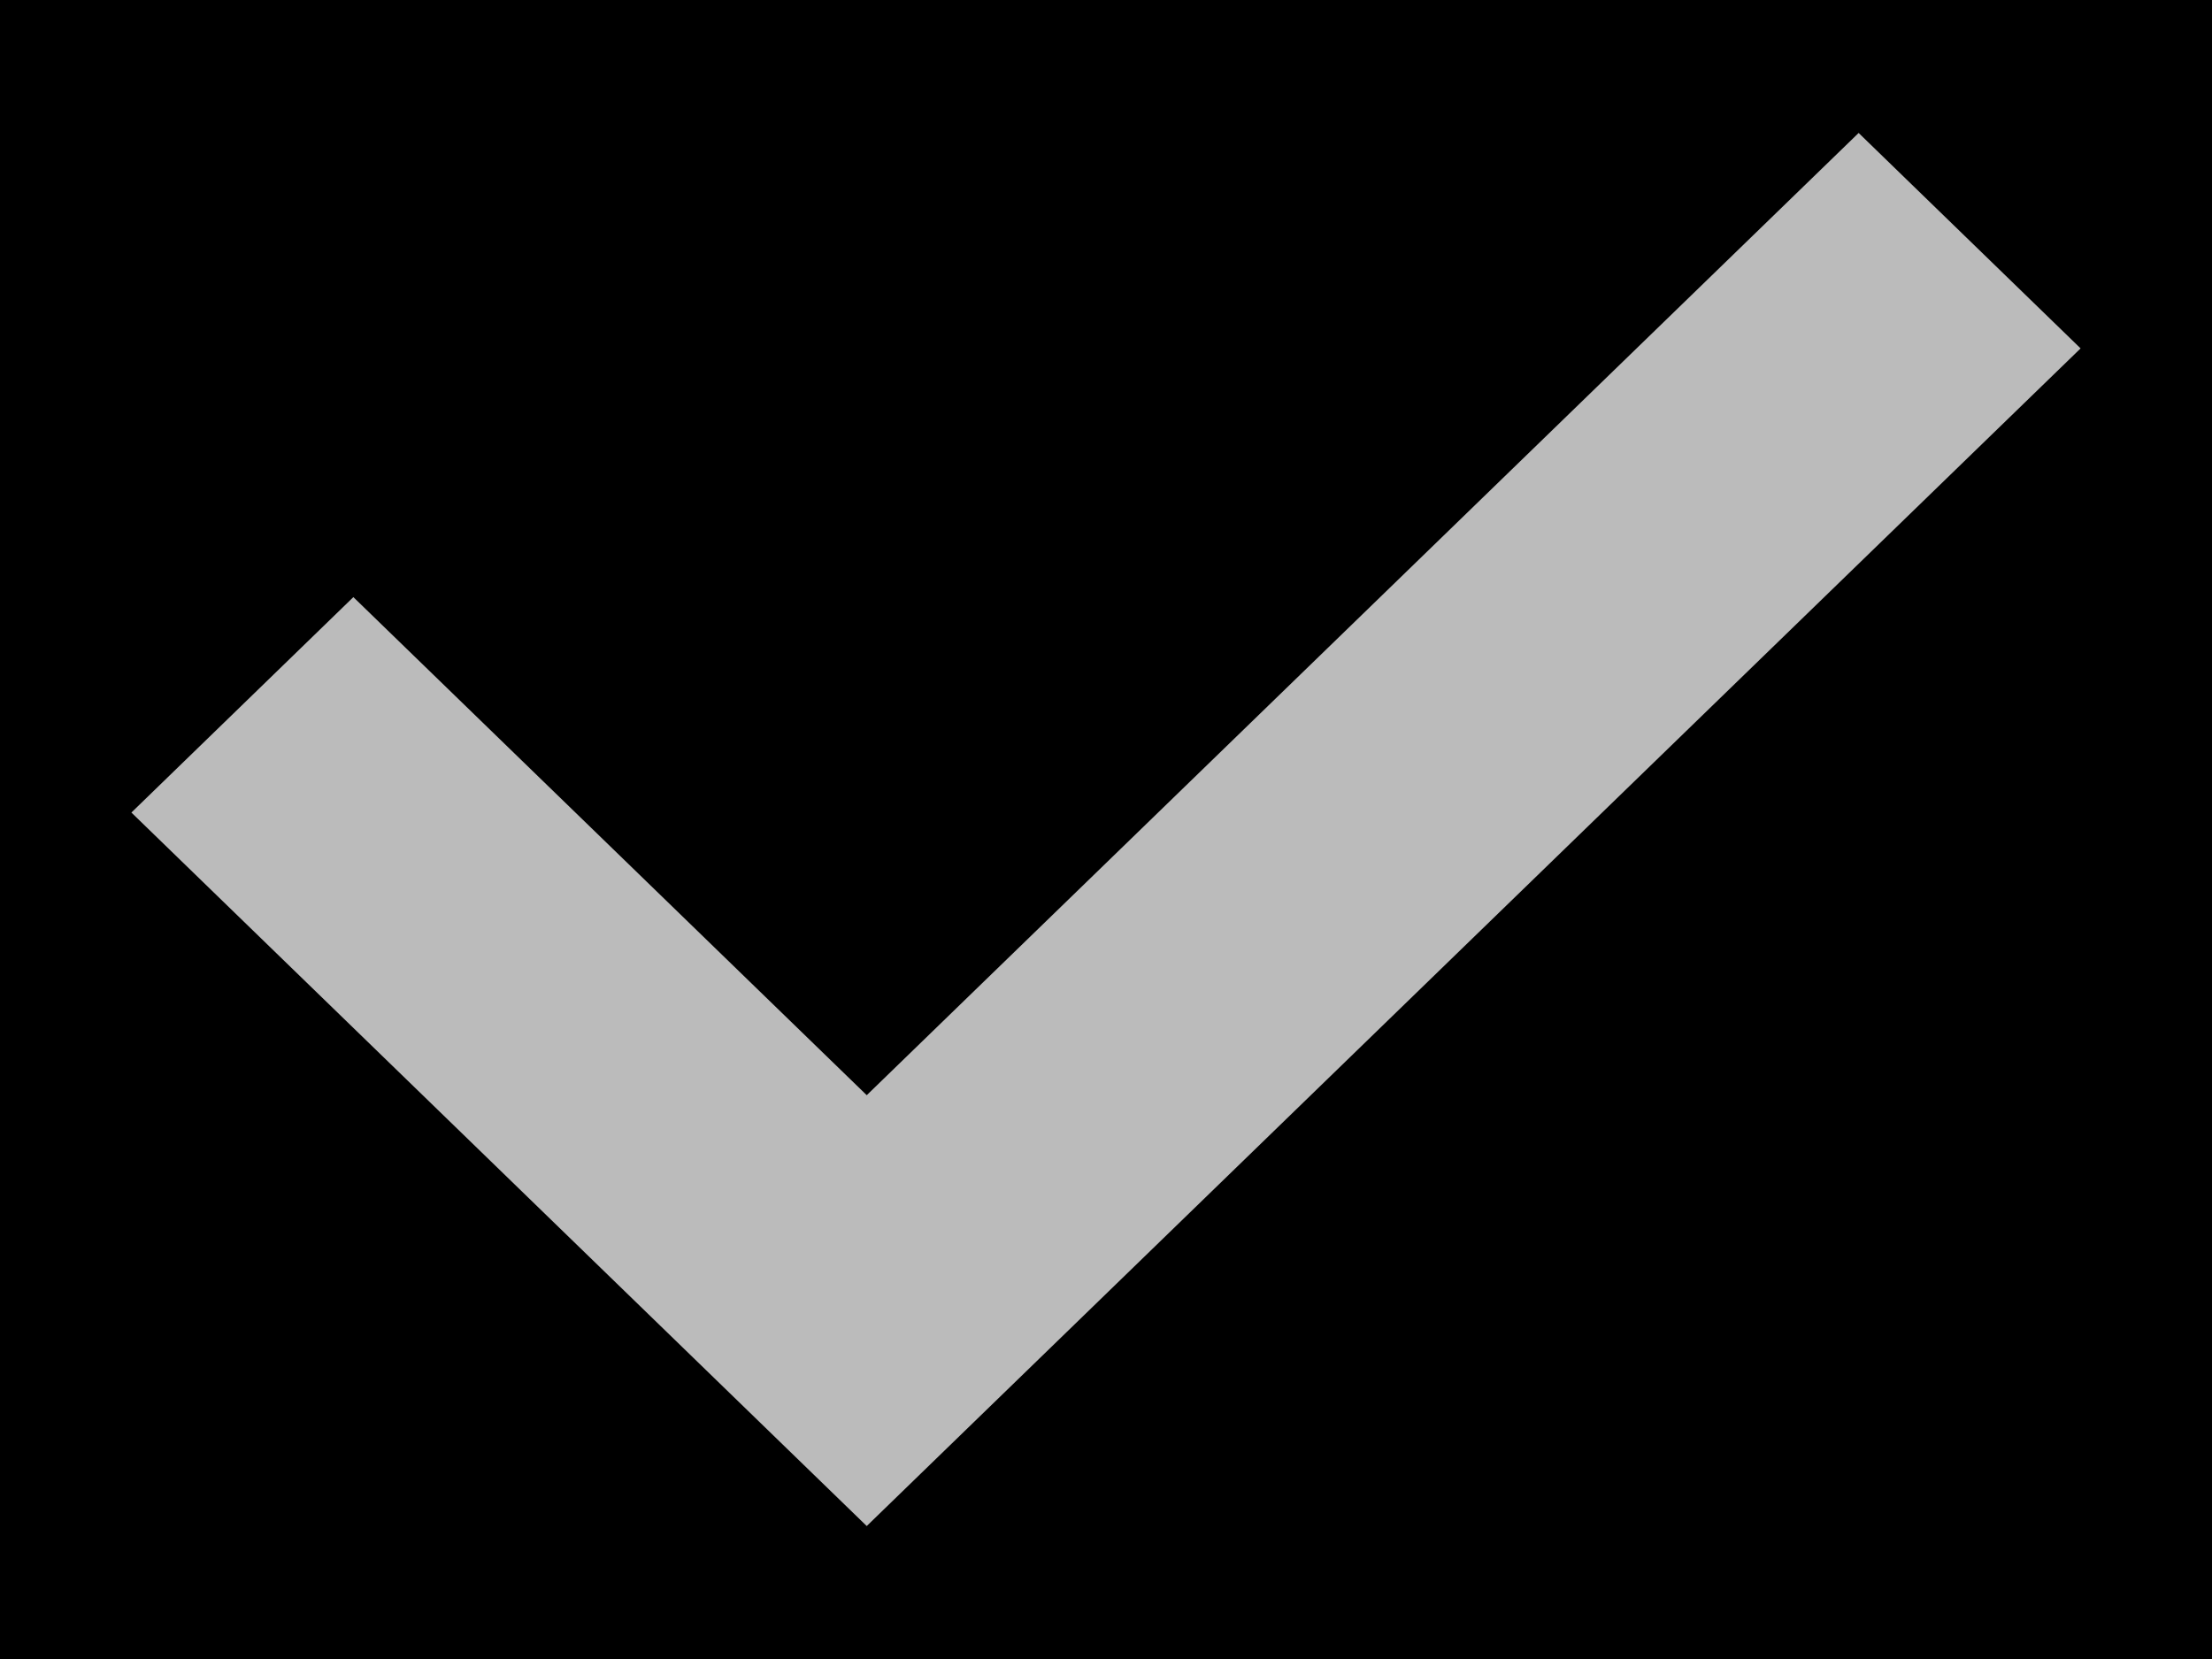 <svg xmlns="http://www.w3.org/2000/svg" xmlns:xlink="http://www.w3.org/1999/xlink" width="12" height="9" viewBox="0 0 12 9">
    <defs>
        <filter id="prefix__a" width="114.3%" height="114.3%" x="-7.1%" y="-7.1%" filterUnits="objectBoundingBox">
            <feGaussianBlur in="SourceAlpha" result="shadowBlurInner1" stdDeviation=".5"/>
            <feOffset dy="2" in="shadowBlurInner1" result="shadowOffsetInner1"/>
            <feComposite in="shadowOffsetInner1" in2="SourceAlpha" k2="-1" k3="1" operator="arithmetic" result="shadowInnerInner1"/>
            <feColorMatrix in="shadowInnerInner1" values="0 0 0 0 0 0 0 0 0 0 0 0 0 0 0 0 0 0 0.059 0"/>
        </filter>
        <rect id="prefix__b" width="21" height="21" x="0" y="0" rx="10.5"/>
    </defs>
    <g fill="none" fill-rule="evenodd" transform="translate(-5 -6)">
        <use fill="#000" filter="url(#prefix__a)" xlink:href="#prefix__b"/>
        <rect width="19" height="19" x="1" y="1" stroke="#bbb" stroke-linejoin="square" stroke-width="2" rx="9.5"/>
        <path fill="#bbb" fill-rule="nonzero" stroke="#bbb" stroke-width=".4" d="M16 7.89L15.083 7 9.702 12.22 6.917 9.518 6 10.408 9.702 14z"/>
    </g>
</svg>

